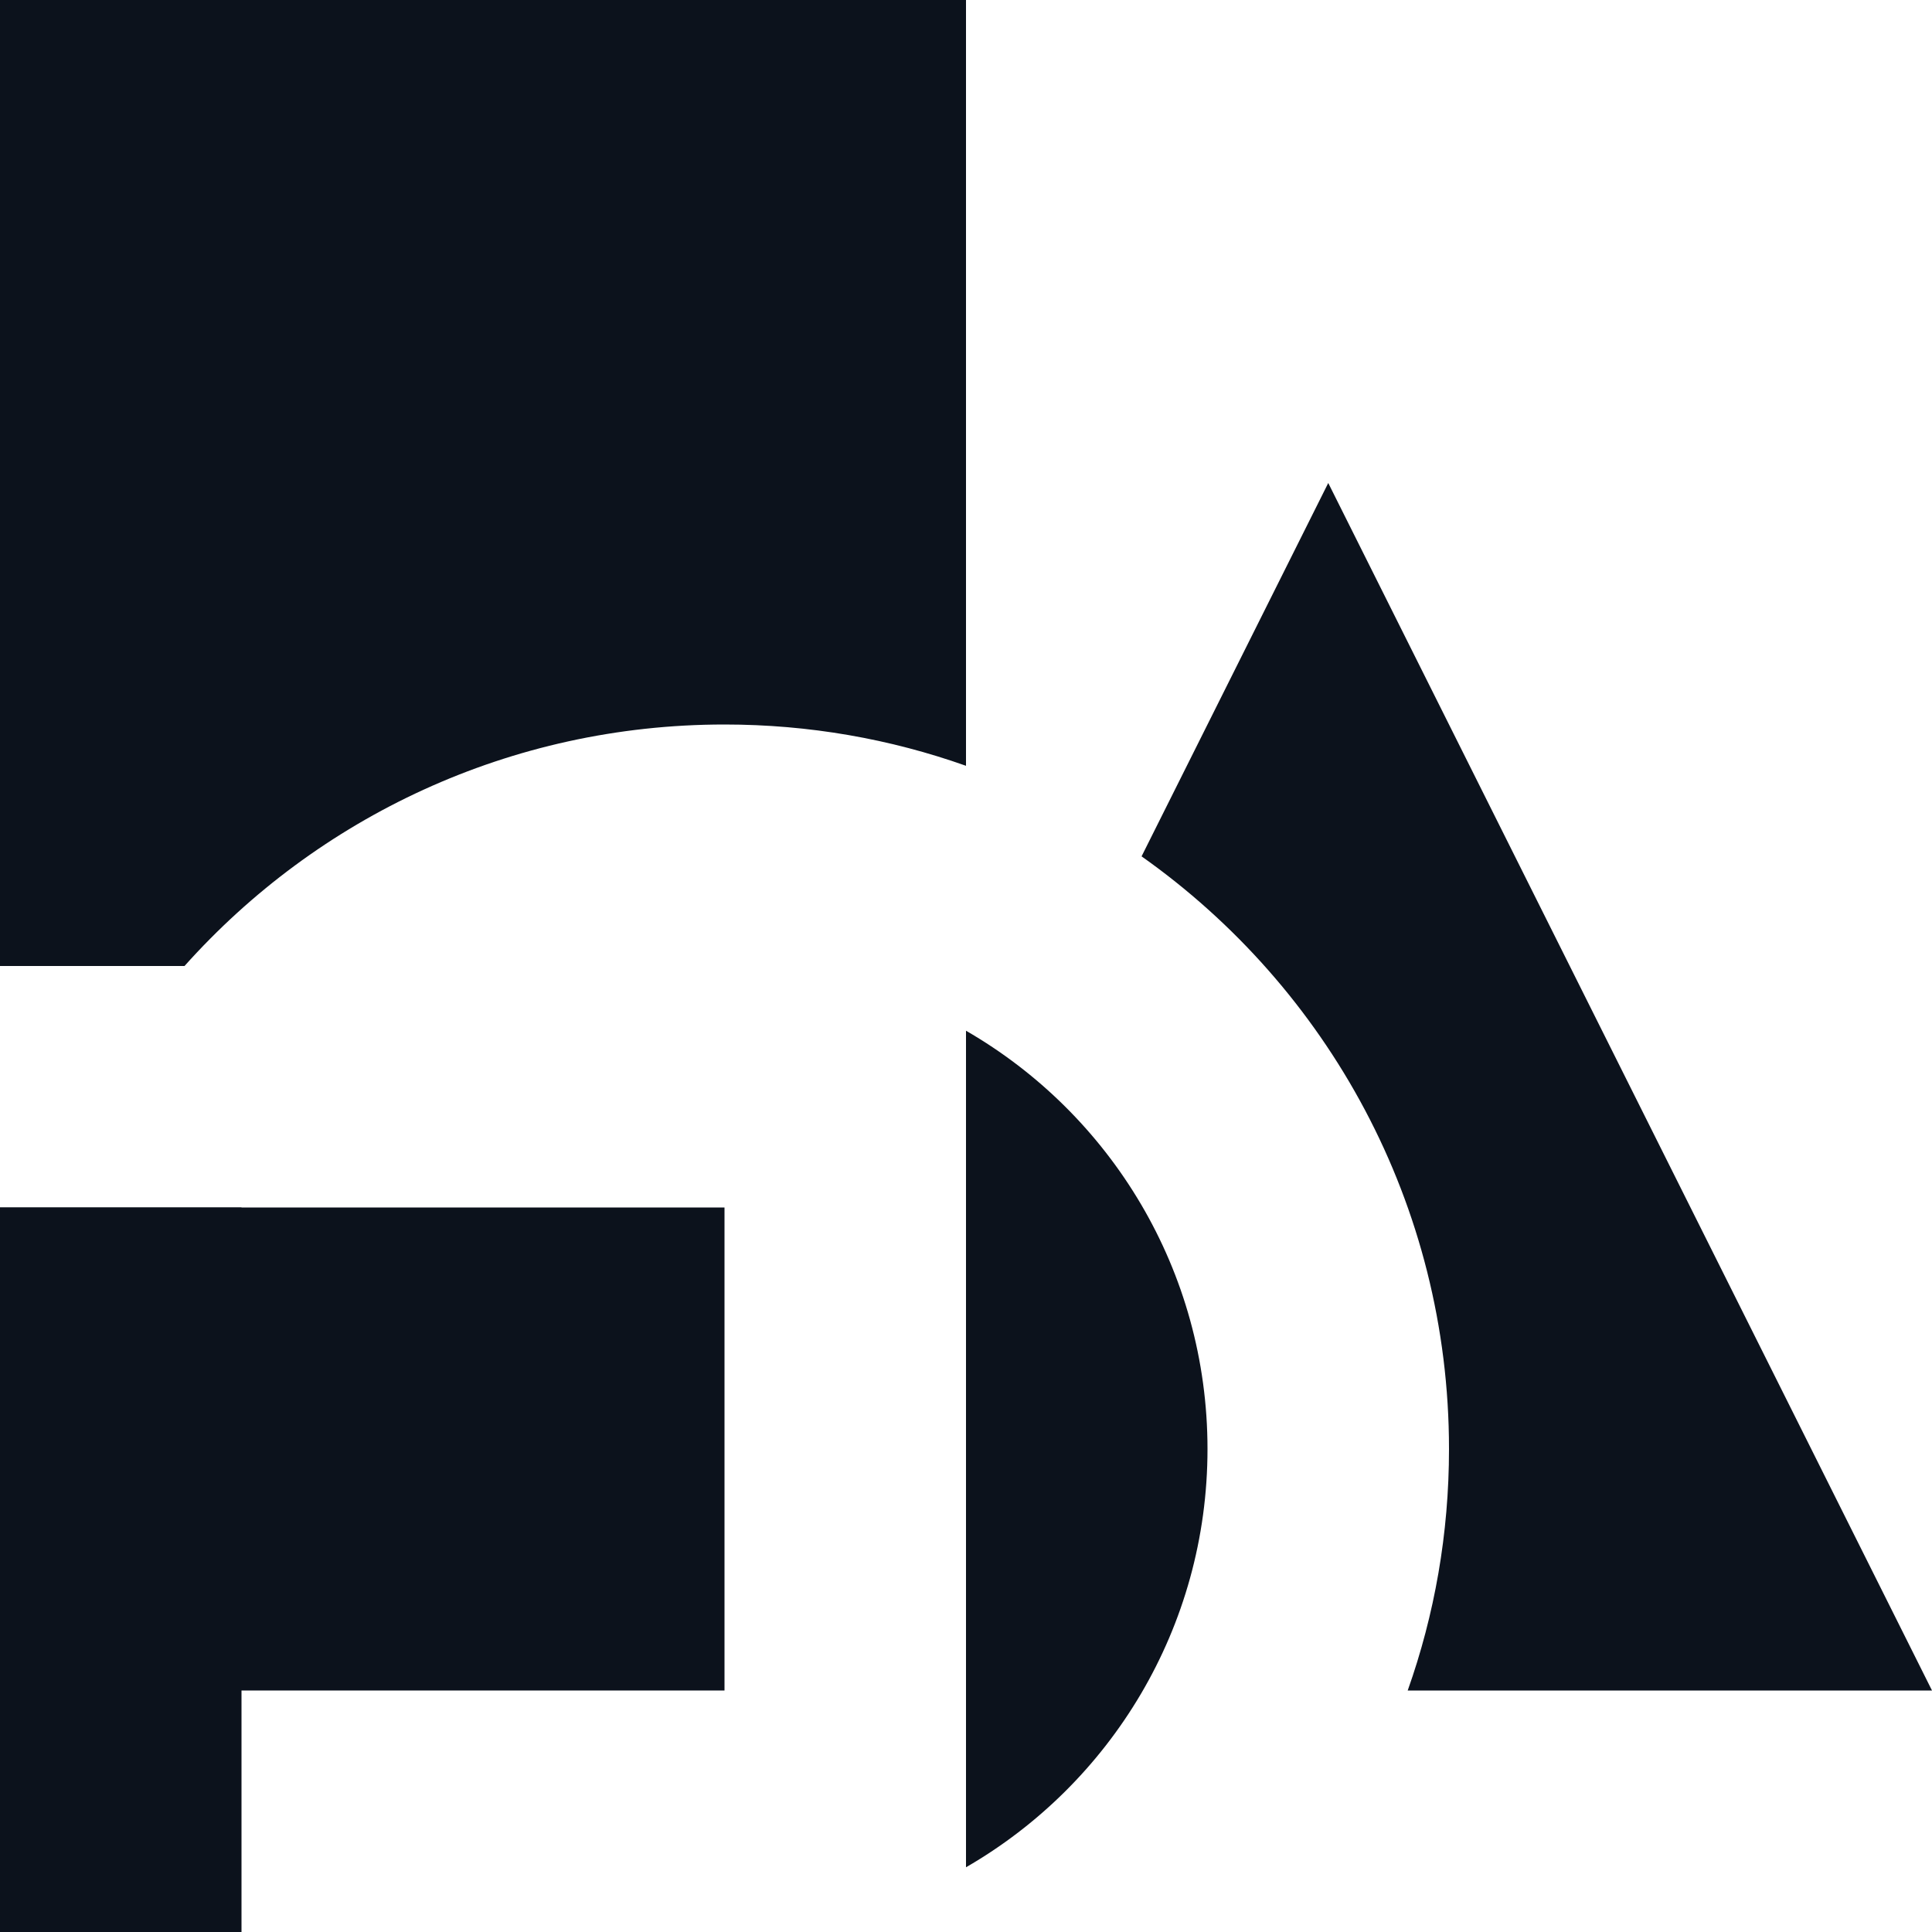 <svg width="8" height="8" viewBox="0 0 8 8" fill="none" xmlns="http://www.w3.org/2000/svg">
<g clip-path="url(#clip0_873_23221)">
<path fill-rule="evenodd" clip-rule="evenodd" d="M4 7.732C4.598 7.387 5 6.74 5 6C5 5.26 4.598 4.613 4 4.268V7.732ZM0.764 4C1.313 3.386 2.111 3 3 3C3.351 3 3.687 3.06 4 3.171V0H0V4H0.764ZM8 7L5.5 2L4.727 3.546C5.497 4.09 6 4.986 6 6C6 6.351 5.94 6.687 5.829 7H8Z" fill="#0C121C"/>
<rect y="5" width="1" height="3" fill="#0C121C"/>
<rect y="5" width="3" height="2" fill="#0C121C"/>
</g>
<defs>
<clipPath id="clip0_873_23221">
<rect width="8" height="8" fill="white"/>
</clipPath>
</defs>
</svg>
